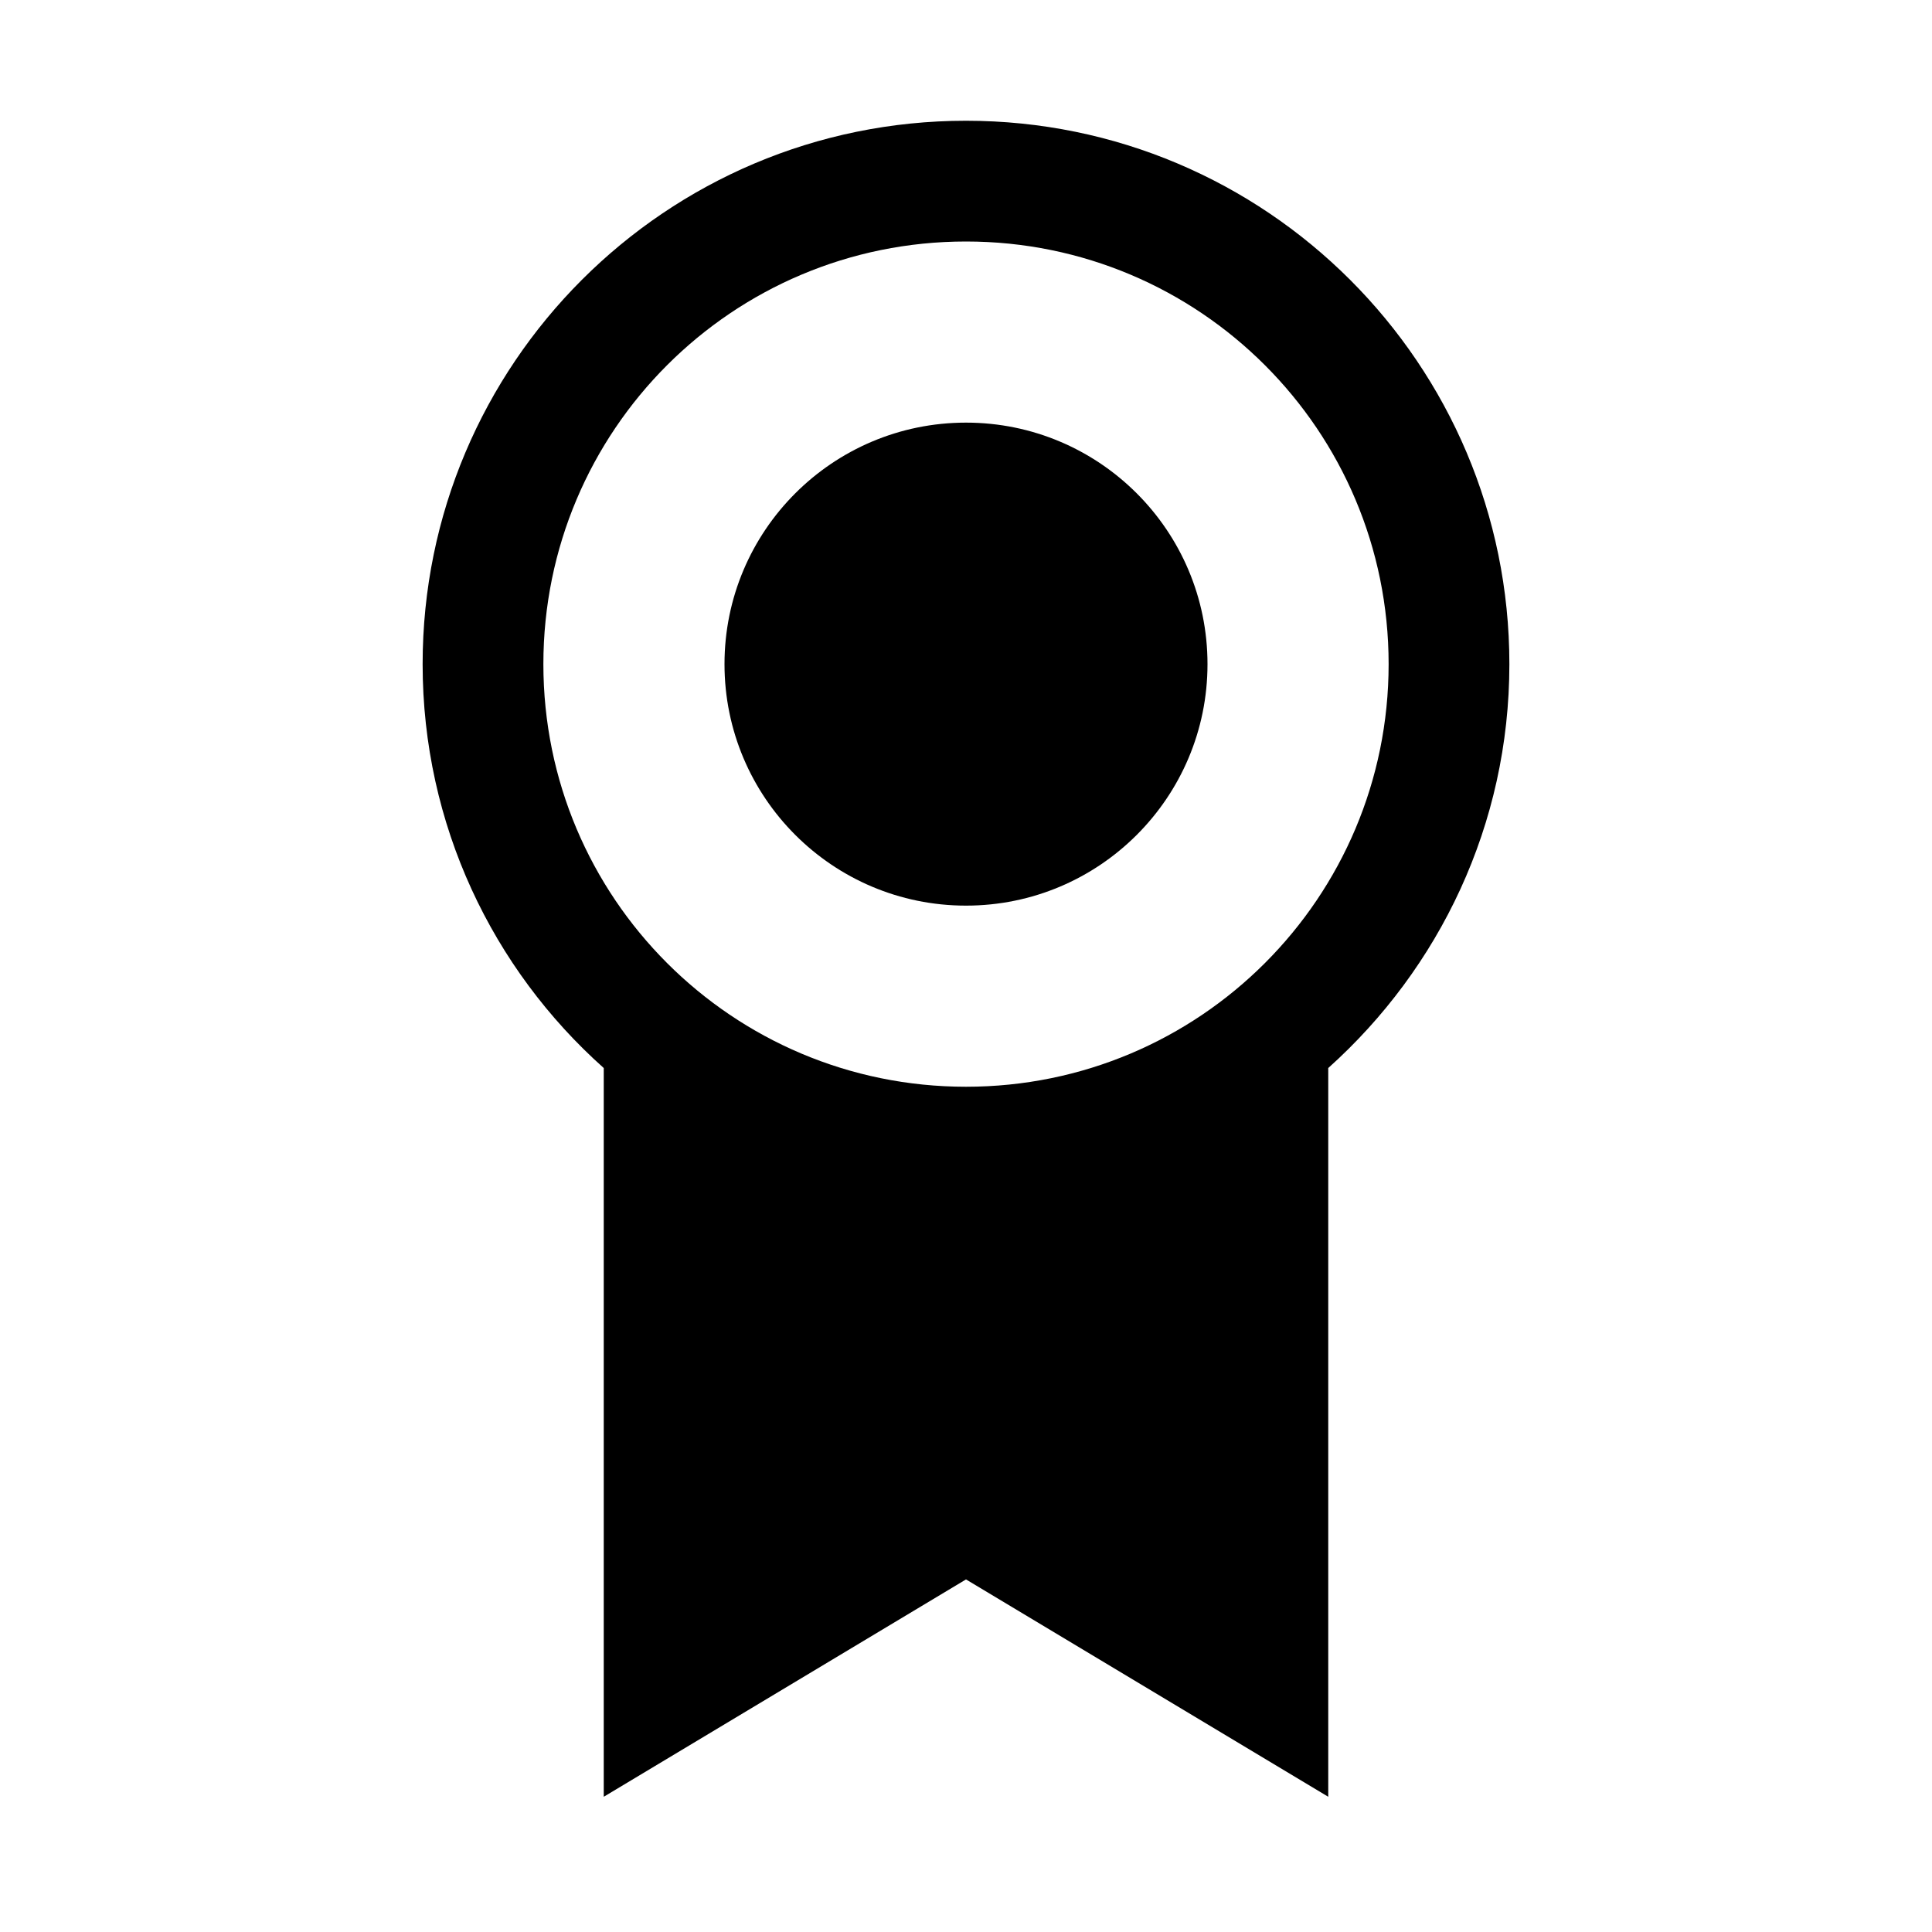 <svg width="32" height="32" viewBox="0 0 32 32" fill="none" xmlns="http://www.w3.org/2000/svg">
<path d="M20 11C20 13.209 18.209 15 16 15C13.791 15 12 13.209 12 11C12 8.791 13.791 7 16 7C18.209 7 20 8.791 20 11Z" fill="black"/>
<path fill-rule="evenodd" clip-rule="evenodd" d="M7 11C7 6.03 11.03 2 16 2C20.97 2 25 6.03 25 11C25 13.66 23.84 16.04 22 17.69V29.76L16 26.16L10 29.76V17.69C8.16 16.05 7 13.66 7 11ZM9 11C9 14.87 12.13 18 16 18C19.87 18 23 14.87 23 11C23 7.13 19.87 4 16 4C12.13 4 9 7.13 9 11Z" fill="black"/>
</svg>
